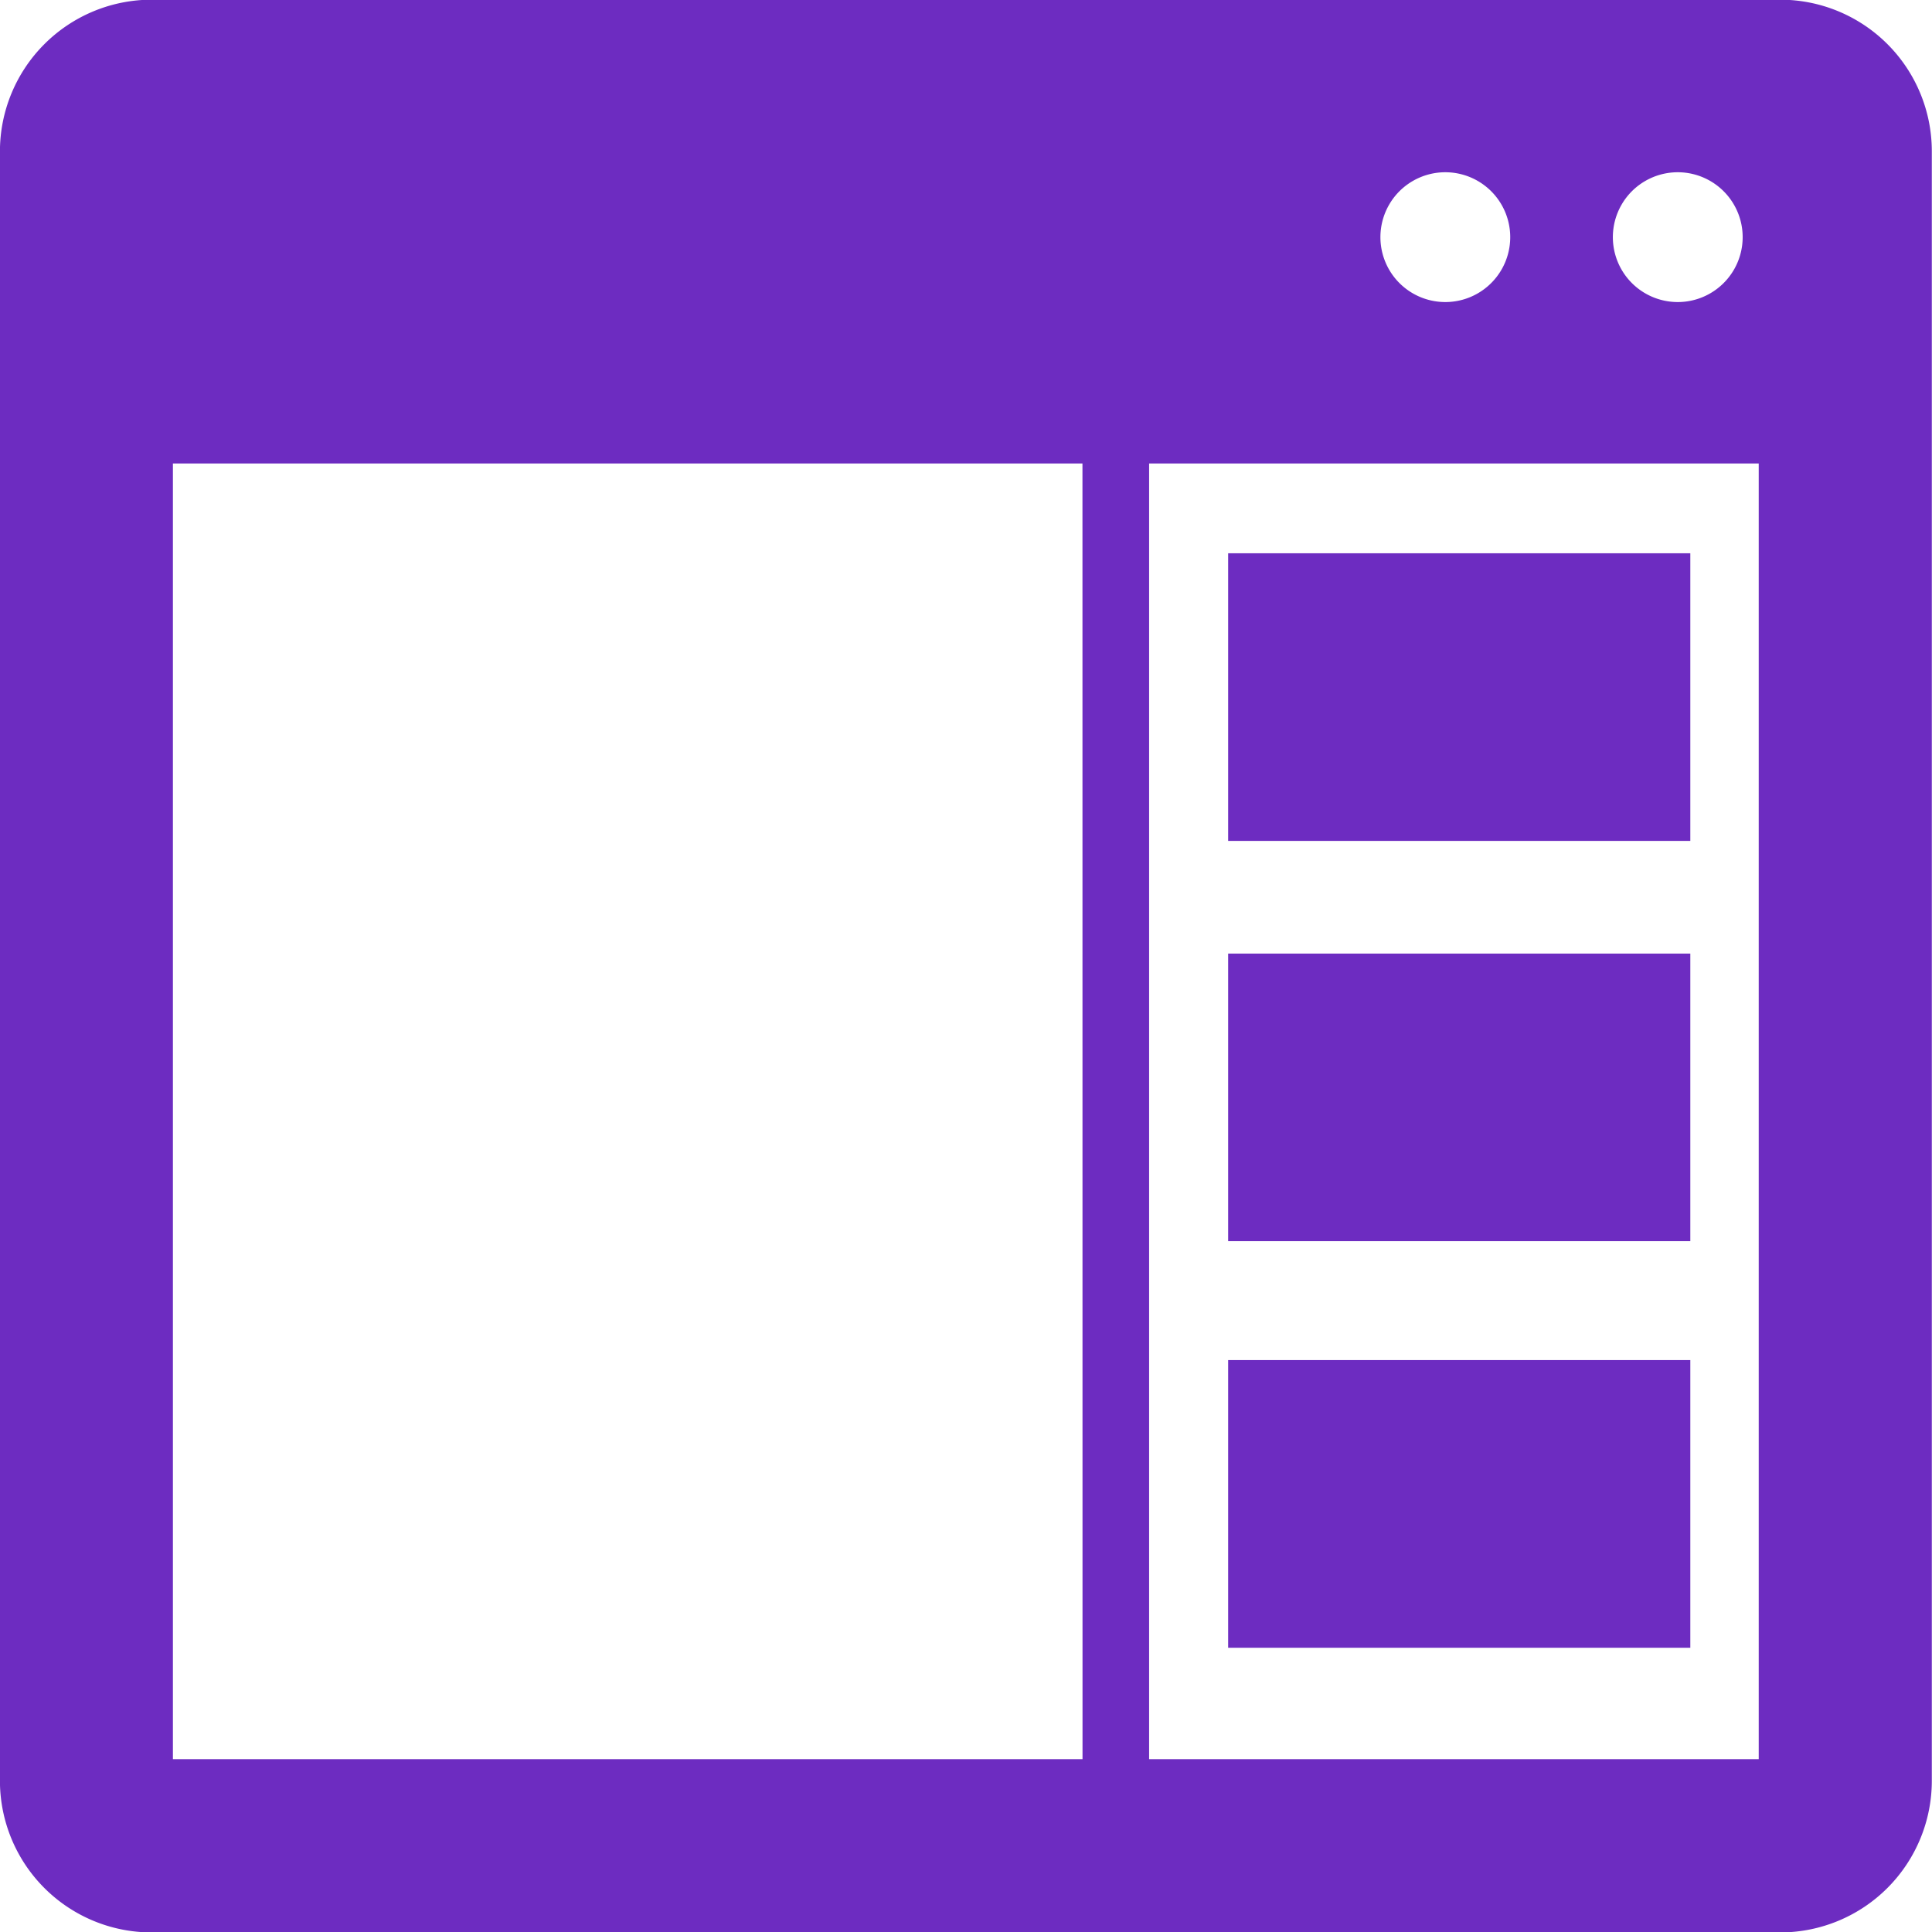 <svg xmlns="http://www.w3.org/2000/svg" xmlns:xlink="http://www.w3.org/1999/xlink" width="32" height="32" viewBox="0 0 32 32"><defs><path id="65s2a" d="M1228.49 1141.995a2.511 2.511 0 0 1 2.507 2.51v26.992a2.512 2.512 0 0 1-2.507 2.51h-26.983a2.512 2.512 0 0 1-2.508-2.51v-26.992a2.513 2.513 0 0 1 2.508-2.51zm-1.701 2.858a1.075 1.075 0 1 0 0 2.15 1.075 1.075 0 0 0 0-2.15zm-3.85 0a1.075 1.075 0 1 0 0 2.15 1.075 1.075 0 0 0 0-2.15zm-6.01 4.824h-15.065v21.46h15.066zm11.201 0h-10.097v21.46h10.097zm-1.133 6.251h-7.655v-4.764h7.655zm0 6.63h-7.655v-4.764h7.655zm0 6.734h-7.655v-4.765h7.655z"/></defs><g><g transform="translate(-1199 -1142)"><use fill="#6d2cc1" xlink:href="#65s2a"/></g></g></svg>